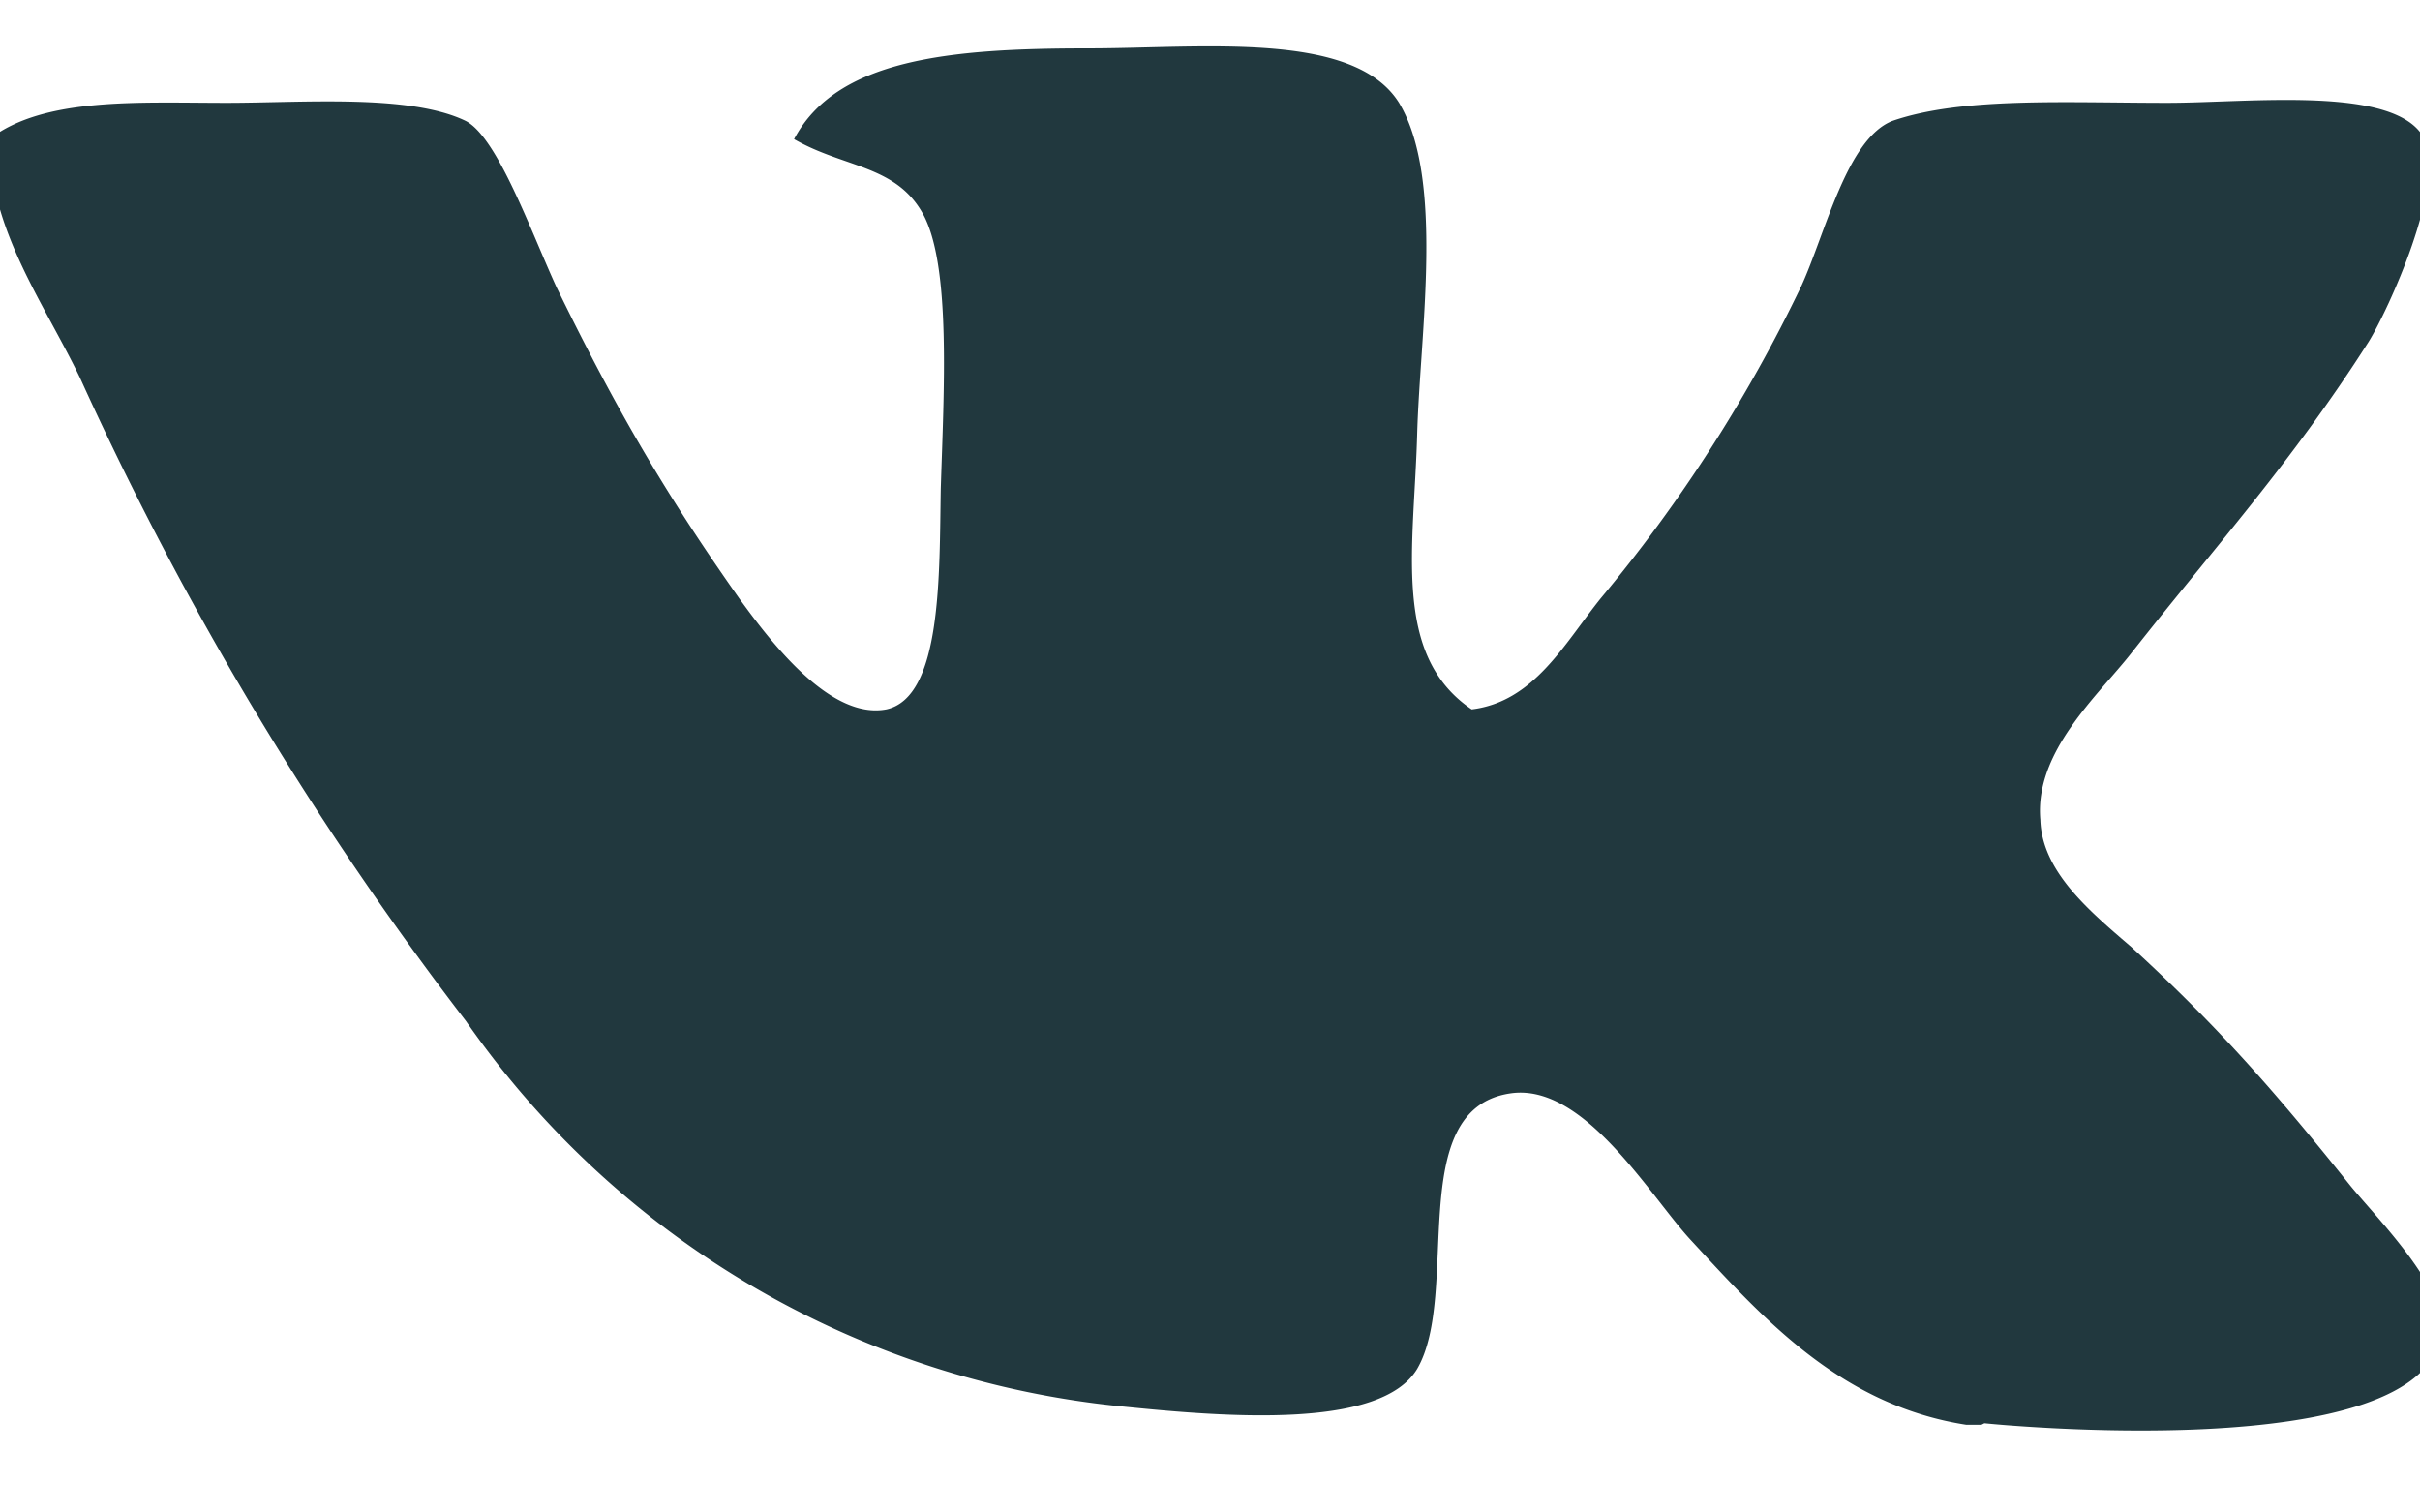 <svg xmlns="http://www.w3.org/2000/svg" xmlns:xlink="http://www.w3.org/1999/xlink" width="16" height="10" viewBox="0 0 16 10"><defs><path id="wg25a" d="M825.1 49.42H825c-.83-.13-1.34-.7-1.82-1.22-.27-.29-.71-1.05-1.2-.97-.7.11-.32 1.32-.61 1.82-.24.4-1.25.32-1.94.25a6 6 0 0 1-4.35-2.55 21.78 21.78 0 0 1-2.55-4.25c-.24-.5-.6-.98-.6-1.58.36-.28.99-.24 1.57-.24.5 0 1.21-.06 1.58.12.21.11.43.73.6 1.1.4.82.73 1.38 1.21 2.06.21.29.6.8.97.73.37-.08.35-.9.36-1.46.02-.64.07-1.48-.12-1.82-.18-.32-.52-.3-.85-.49.28-.53 1.03-.6 1.94-.6.76 0 1.76-.12 2.06.36.3.5.14 1.51.12 2.18-.02.76-.17 1.47.36 1.83.41-.05.61-.43.85-.73a9.9 9.9 0 0 0 1.33-2.07c.16-.35.3-.97.6-1.09.46-.16 1.15-.12 1.82-.12.55 0 1.52-.12 1.7.24.14.3-.24 1.13-.37 1.34-.51.8-1.02 1.36-1.57 2.06-.22.28-.64.65-.6 1.1.01.34.32.6.6.84.59.54.97.98 1.45 1.58.18.22.64.68.6.97-.1.9-3.02.6-3.02.6z"/></defs><g><g transform="translate(-812 -40)"><use fill="#21383e" xlink:href="#wg25a"/></g></g></svg>